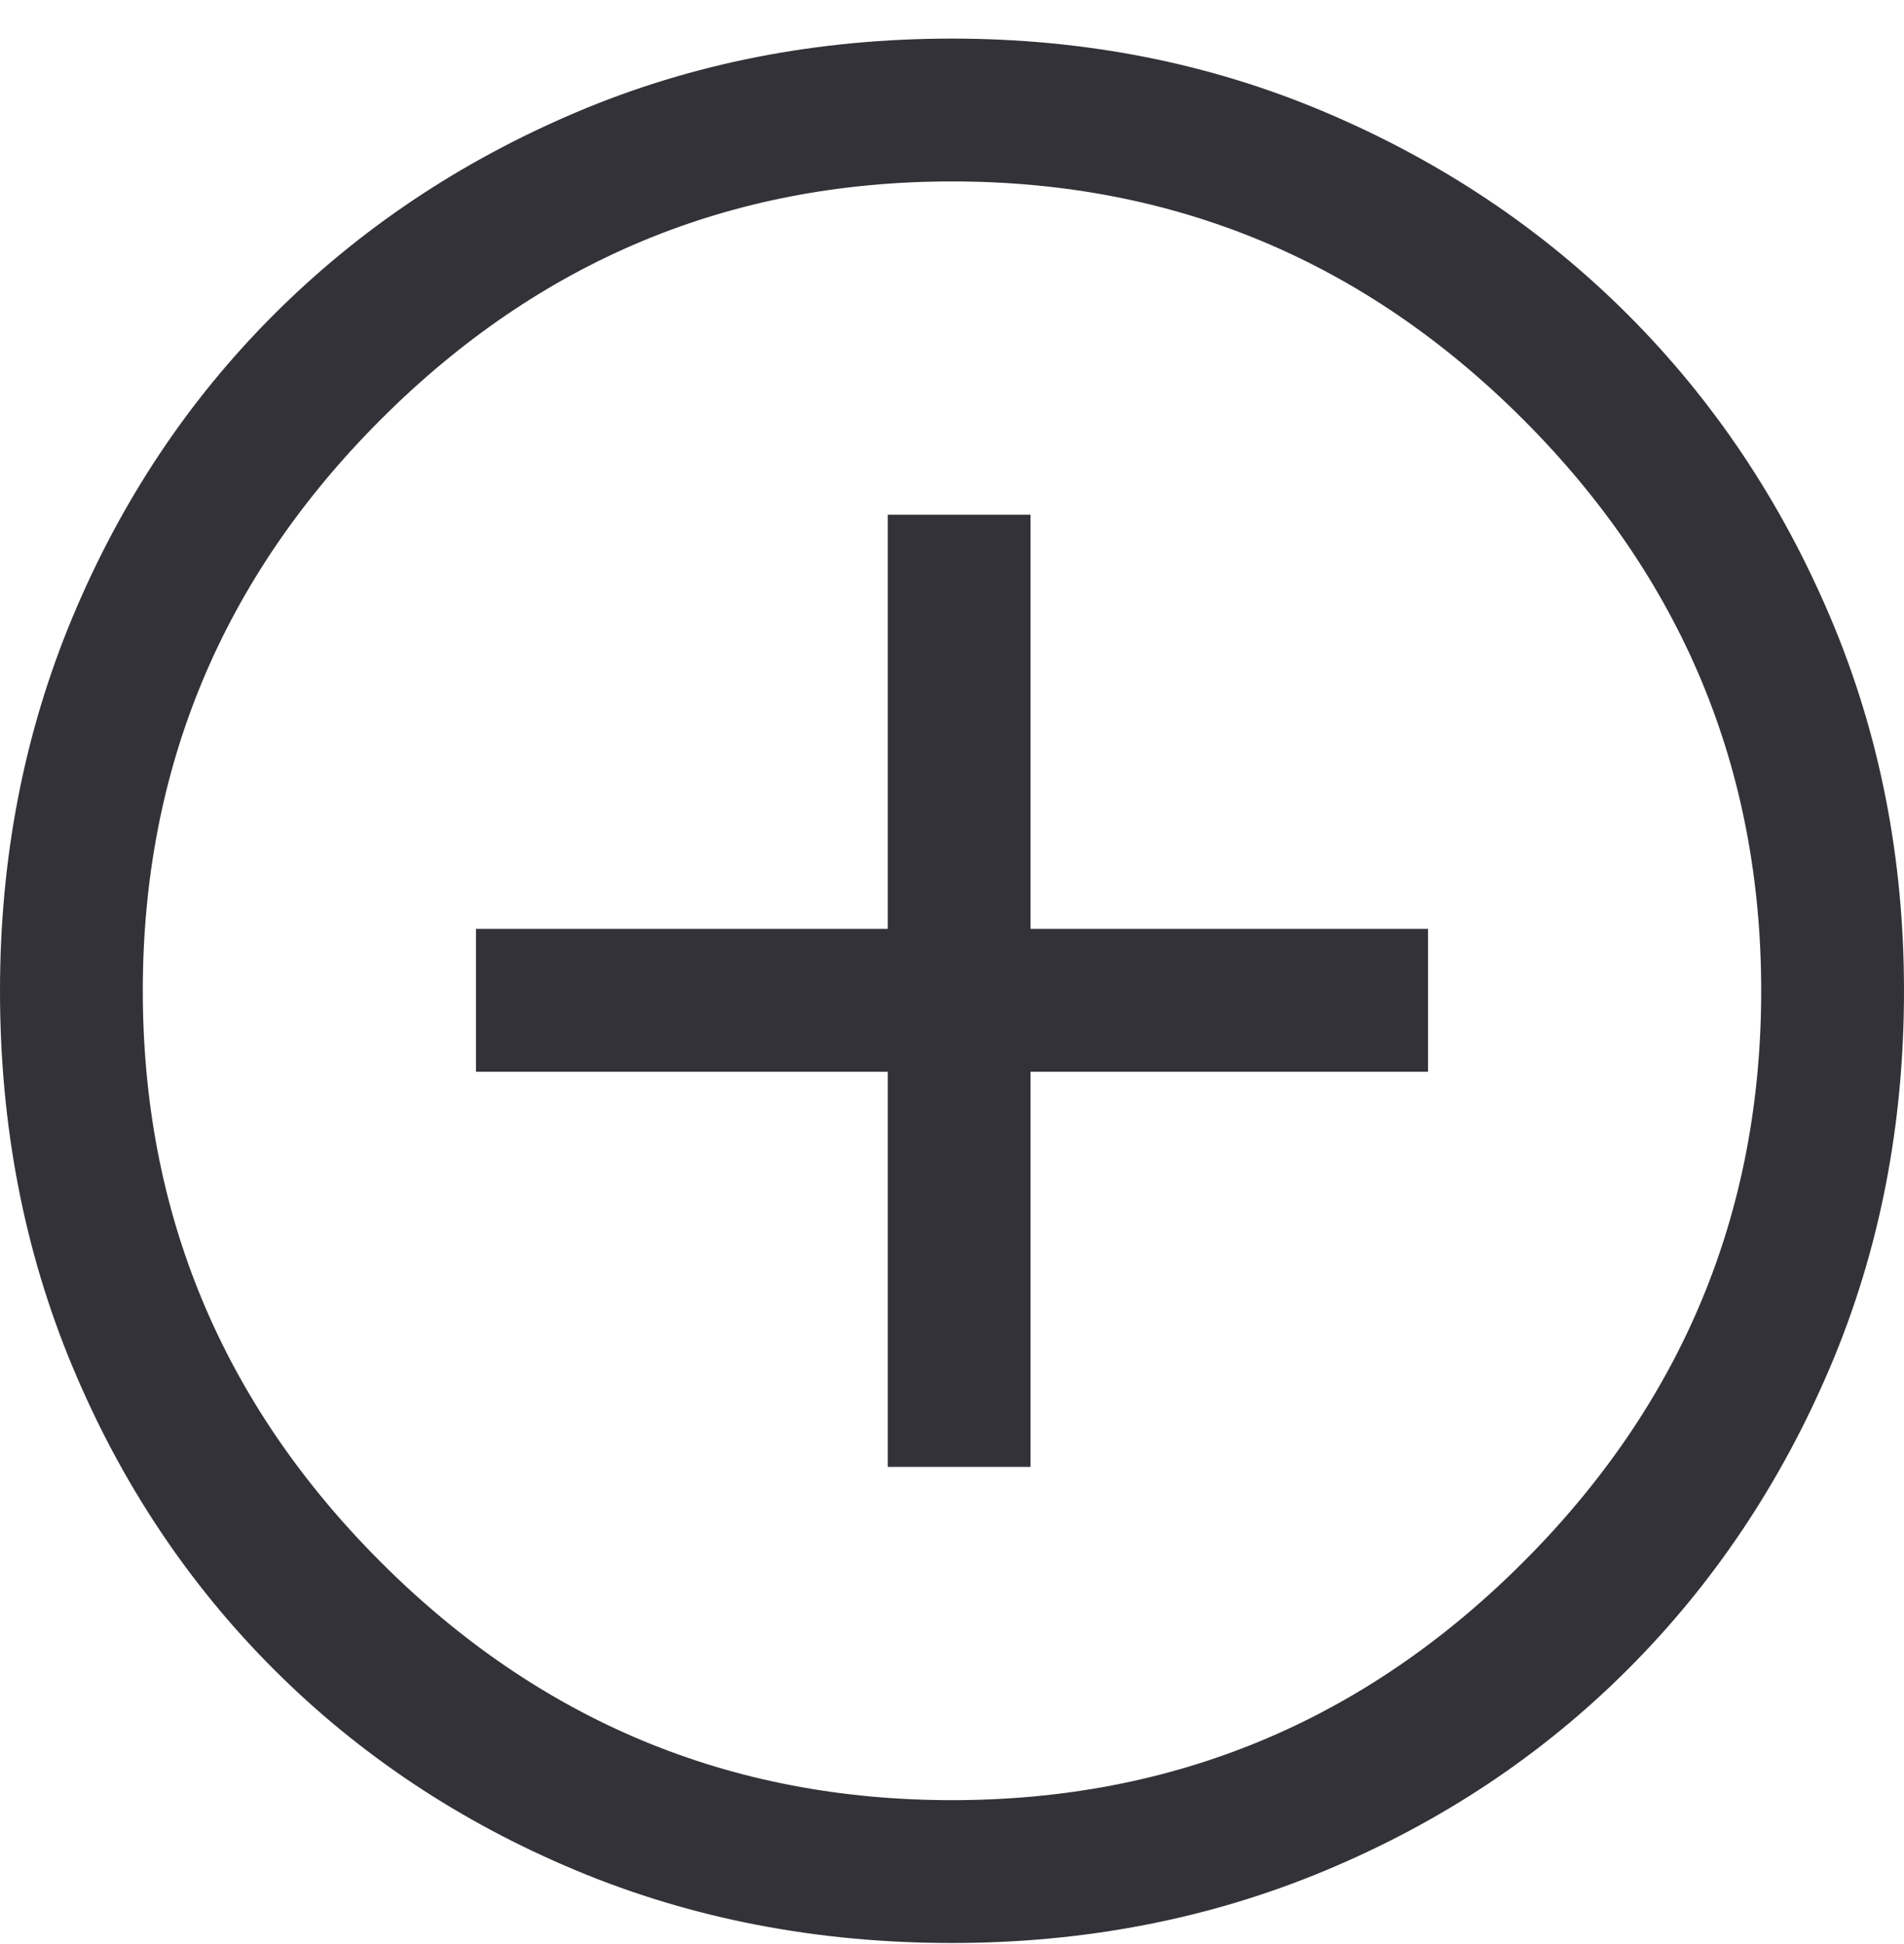 <svg width="48" height="49" viewBox="0 0 48 49" fill="none" xmlns="http://www.w3.org/2000/svg">
<path d="M22.38 36.973H25.98V27.013H36V23.413H25.98V12.973H22.38V23.413H12V27.013H22.38V36.973ZM24 48.973C20.6 48.973 17.44 48.363 14.52 47.143C11.6 45.923 9.06 44.233 6.9 42.073C4.74 39.913 3.05 37.373 1.83 34.453C0.61 31.533 0 28.373 0 24.973C0 21.613 0.61 18.473 1.83 15.553C3.05 12.633 4.74 10.093 6.9 7.933C9.06 5.773 11.6 4.073 14.52 2.833C17.44 1.593 20.6 0.973 24 0.973C27.36 0.973 30.5 1.593 33.42 2.833C36.34 4.073 38.88 5.773 41.04 7.933C43.2 10.093 44.9 12.633 46.14 15.553C47.38 18.473 48 21.613 48 24.973C48 28.373 47.38 31.533 46.14 34.453C44.9 37.373 43.2 39.913 41.04 42.073C38.88 44.233 36.34 45.923 33.42 47.143C30.5 48.363 27.36 48.973 24 48.973ZM24 45.373C29.6 45.373 34.4 43.373 38.4 39.373C42.4 35.373 44.4 30.573 44.4 24.973C44.4 19.373 42.4 14.573 38.4 10.573C34.4 6.573 29.6 4.573 24 4.573C18.4 4.573 13.6 6.573 9.6 10.573C5.6 14.573 3.6 19.373 3.6 24.973C3.6 30.573 5.6 35.373 9.6 39.373C13.6 43.373 18.4 45.373 24 45.373Z" fill="#323238"/>
</svg>
